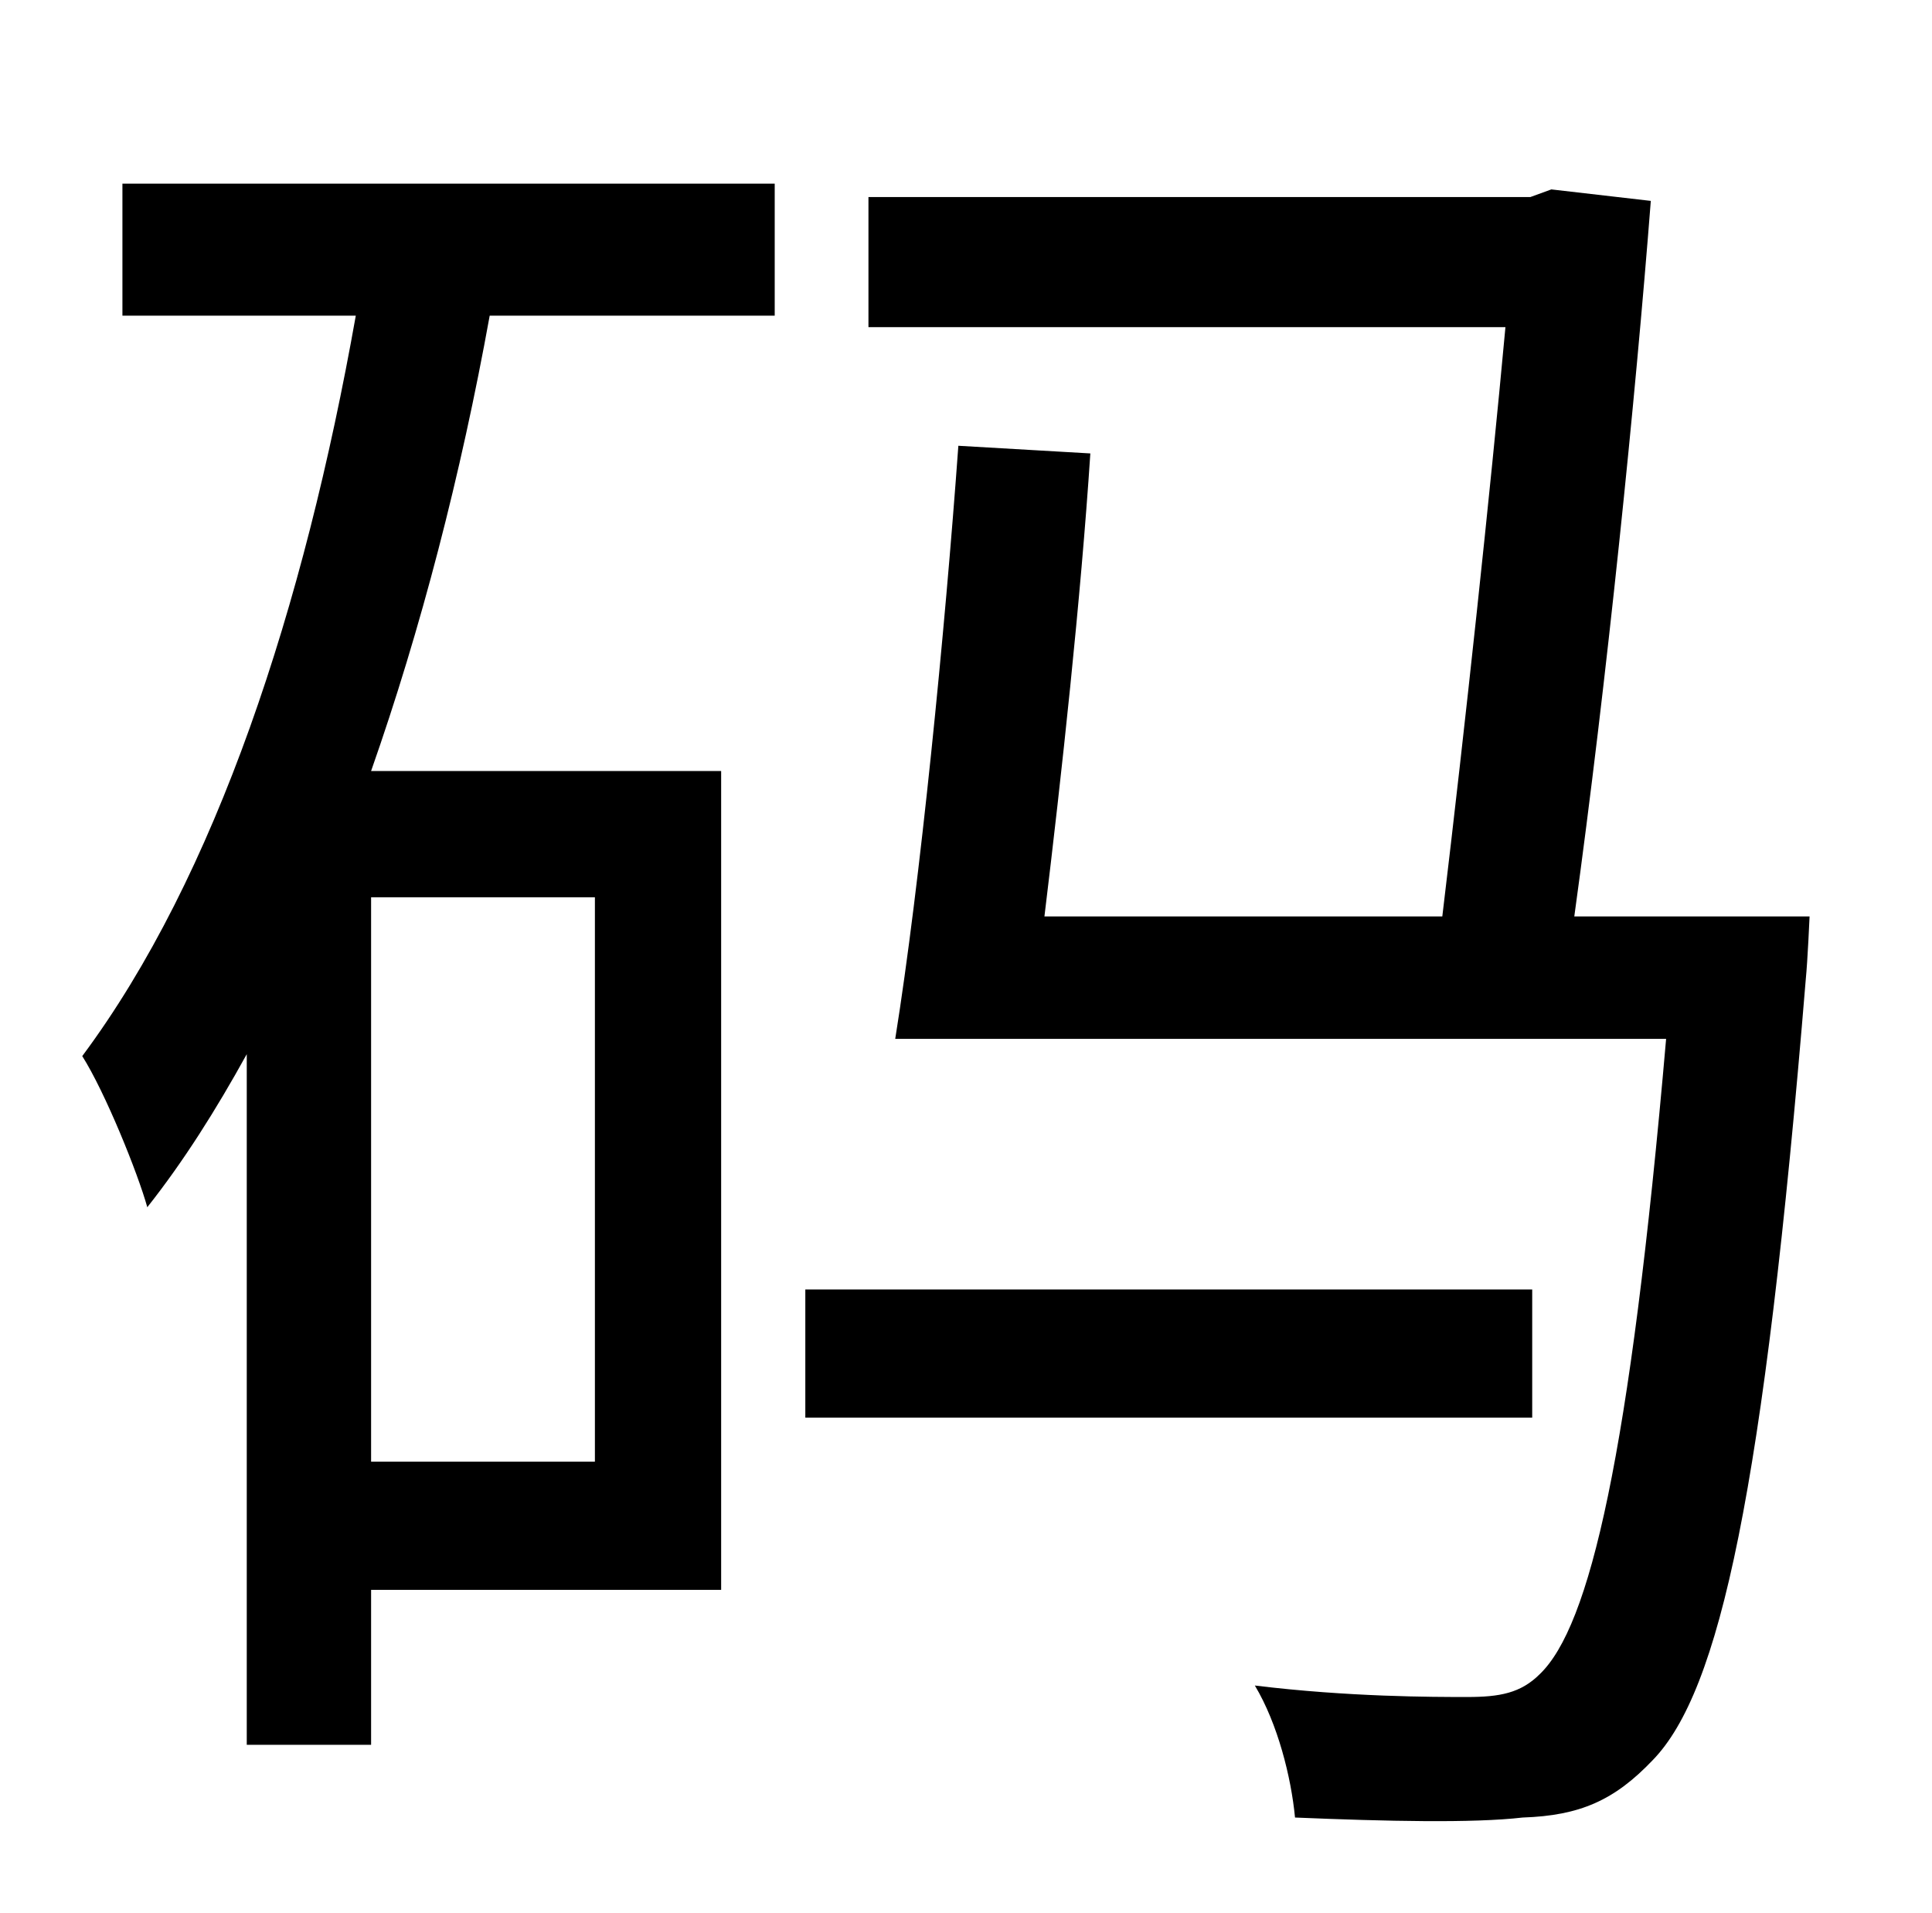 <?xml version="1.0" standalone="no"?>
<!DOCTYPE svg PUBLIC "-//W3C//DTD SVG 1.1//EN" "http://www.w3.org/Graphics/SVG/1.1/DTD/svg11.dtd" >
<svg xmlns="http://www.w3.org/2000/svg" xmlns:xlink="http://www.w3.org/1999/xlink" version="1.1" viewBox="-10 0 1010 1000">
   <path fill="currentColor"
d="M301 764v-295h-117v295h117zM54 165v-69h341v69h-149c-15 83 -36 164 -62 238h183v428h-183v81h-65v-361c-16 29 -33 56 -52 80c-5 -18 -22 -60 -34 -79c70 -94 116 -235 143 -387h-122zM791 674v67h-380v-67h380zM813 479h123s-1 23 -2 33c-22 268 -45 372 -80 408
c-20 21 -38 29 -68 30c-26 3 -71 2 -119 0c-2 -21 -9 -49 -21 -69c49 6 93 6 111 6c17 0 28 -2 38 -12c26 -25 47 -113 66 -332h-403c13 -81 26 -213 33 -310l69 4c-5 76 -15 168 -24 242h208c12 -100 25 -221 33 -308h-333v-68h346l11 -4l52 6c-8 103 -23 251 -40 374z" />
</svg>
